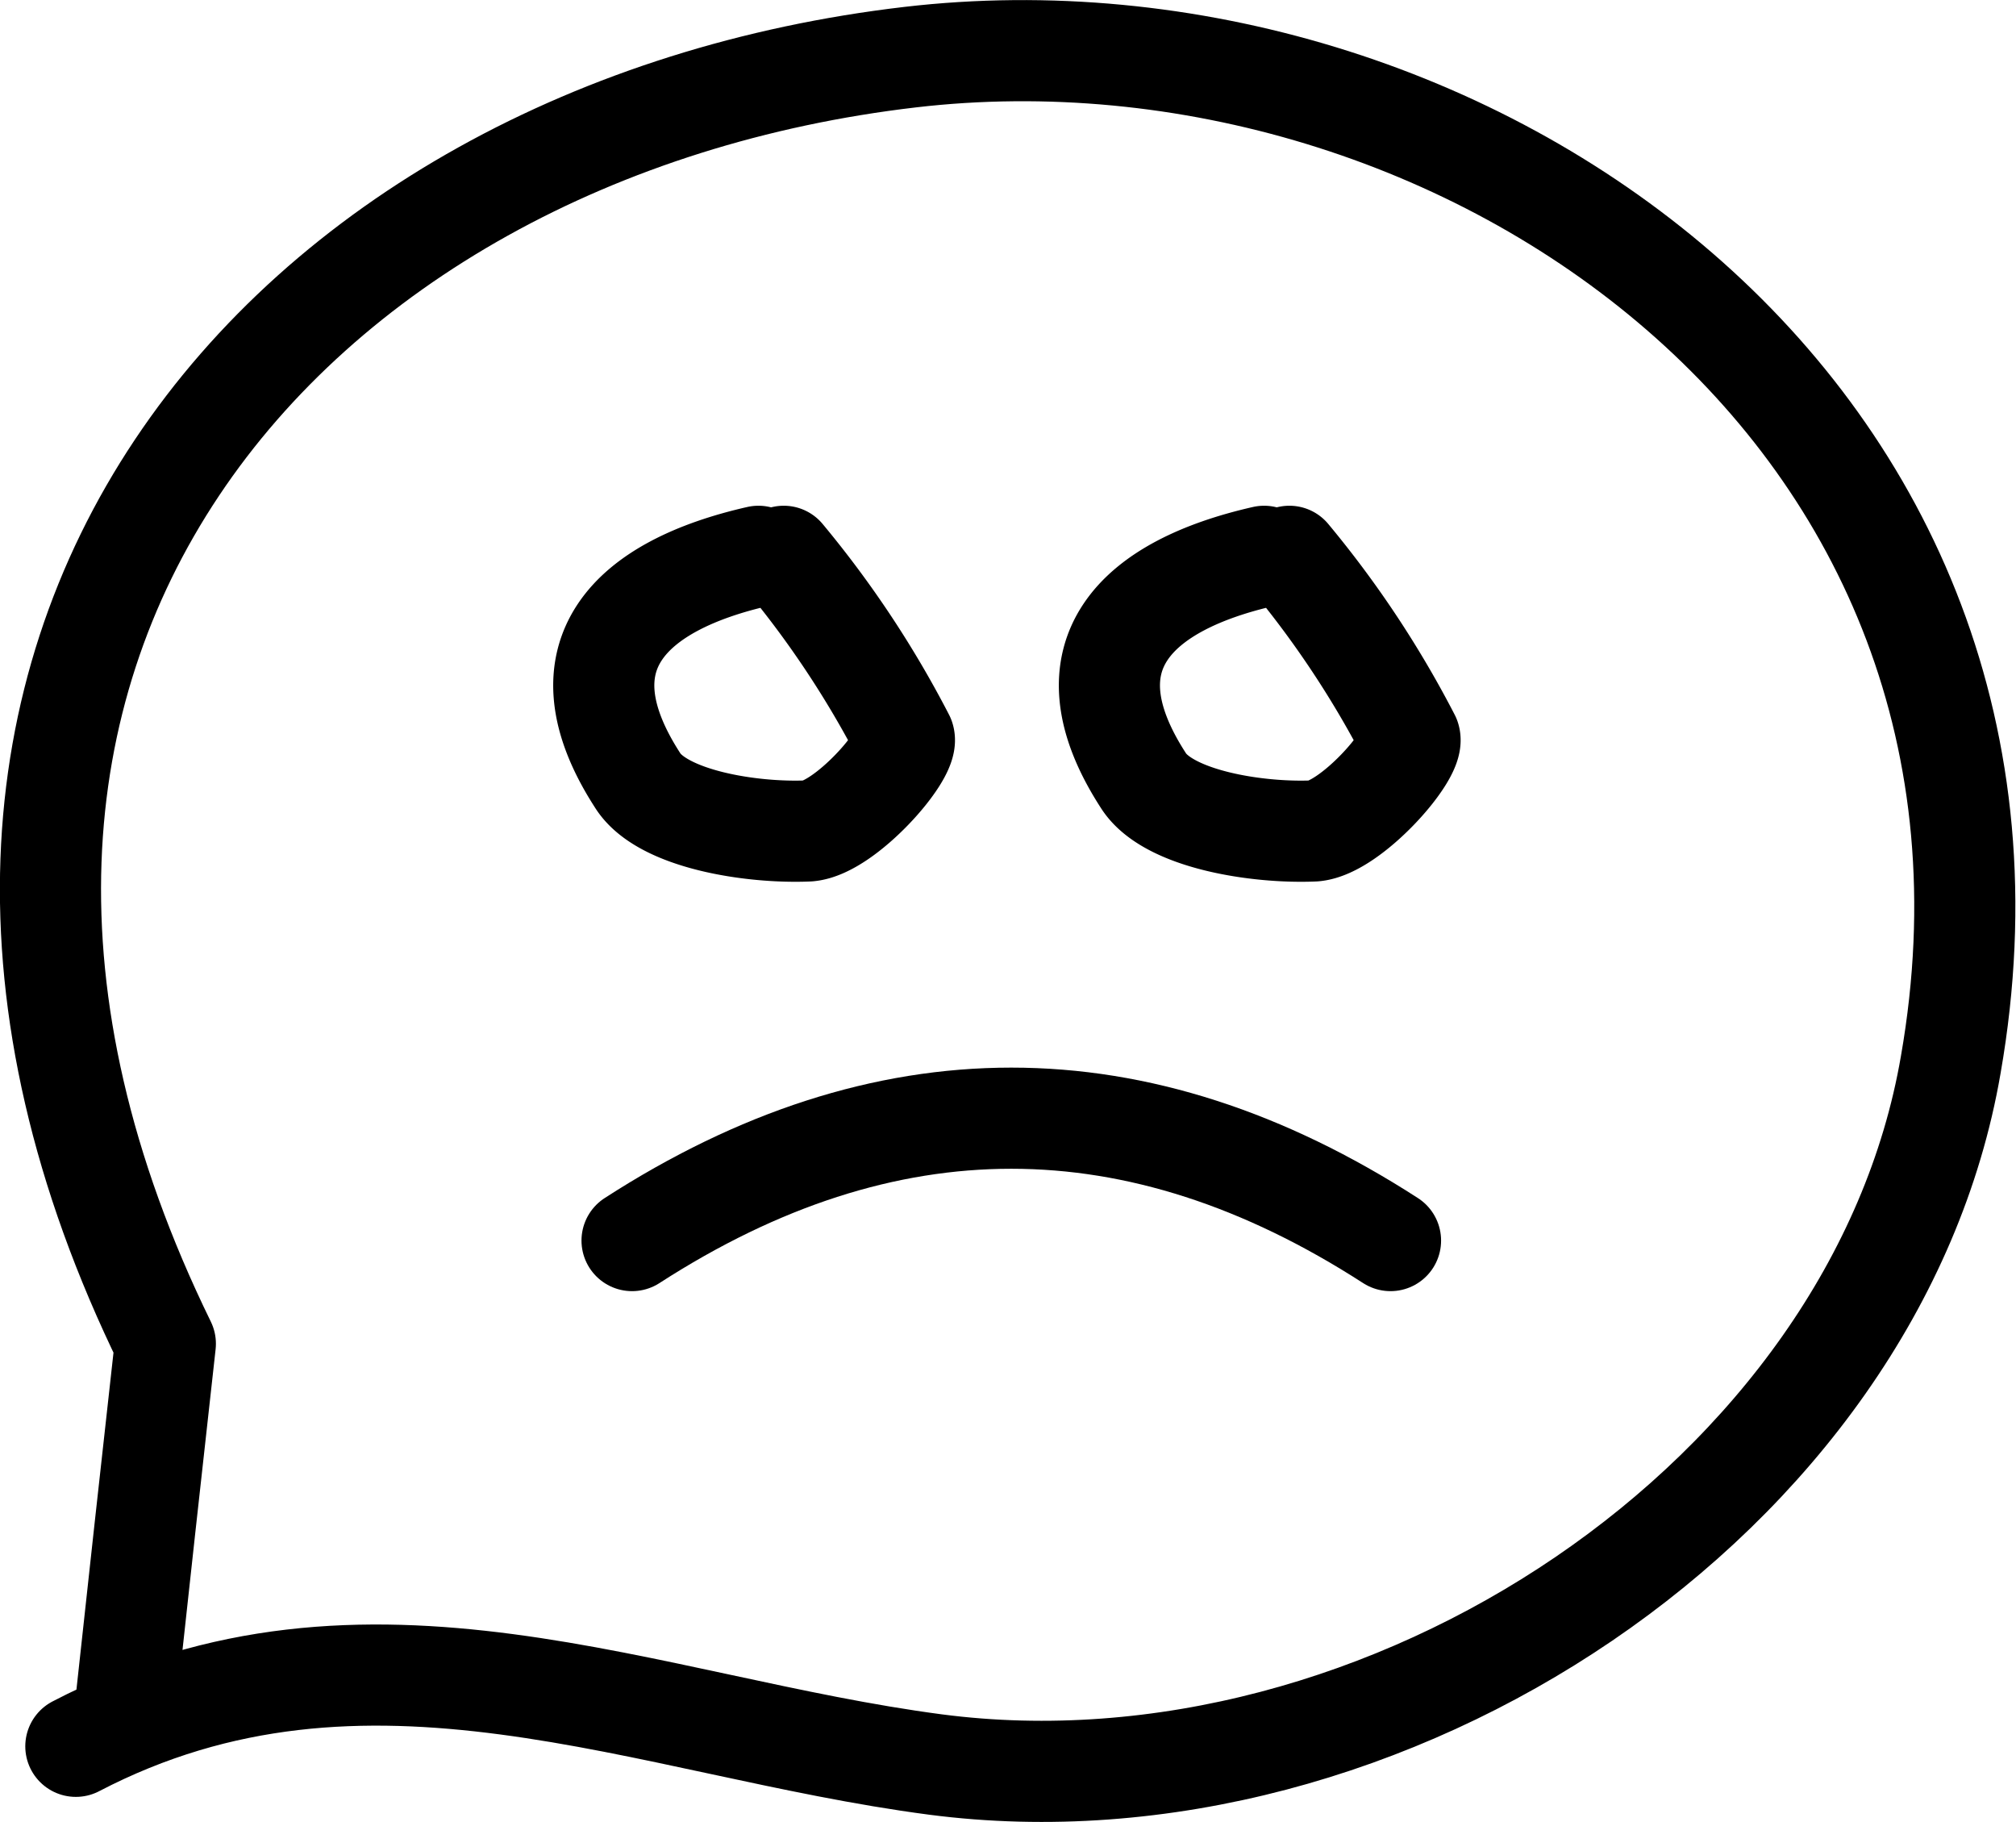 <svg xmlns="http://www.w3.org/2000/svg" viewBox="0 0 39.87 36.03"><defs><style>.cls-1{fill:none;stroke:#000;stroke-linecap:round;stroke-linejoin:round;stroke-width:2px;}</style></defs><title>Asset 87</title><g id="Layer_2" data-name="Layer 2"><g id="Layer_1-2" data-name="Layer 1"><path class="cls-1" d="M1.5,34.53c5.76-3,11.29-.39,17,.36,8.89,1.16,18.61-5.28,20.08-13.84C40.84,8.12,28.88-.14,18,1.13,5.68,2.57-3.44,12.86,3.27,26.57c-.29,2.61-.53,4.78-.77,7"/><path class="cls-1" d="M27.5,24.53q-7.5-4.84-15,0"/><path class="cls-1" d="M25,11c-2.51.57-4,1.94-2.39,4.43.48.77,2.25,1.05,3.38,1,.72-.06,2-1.51,1.89-1.84A19.84,19.84,0,0,0,25.5,11"/><path class="cls-1" d="M15,11c-2.51.57-4,1.94-2.39,4.43.48.77,2.25,1.05,3.38,1,.72-.06,2-1.51,1.89-1.84A19.84,19.84,0,0,0,15.5,11"/></g></g></svg>